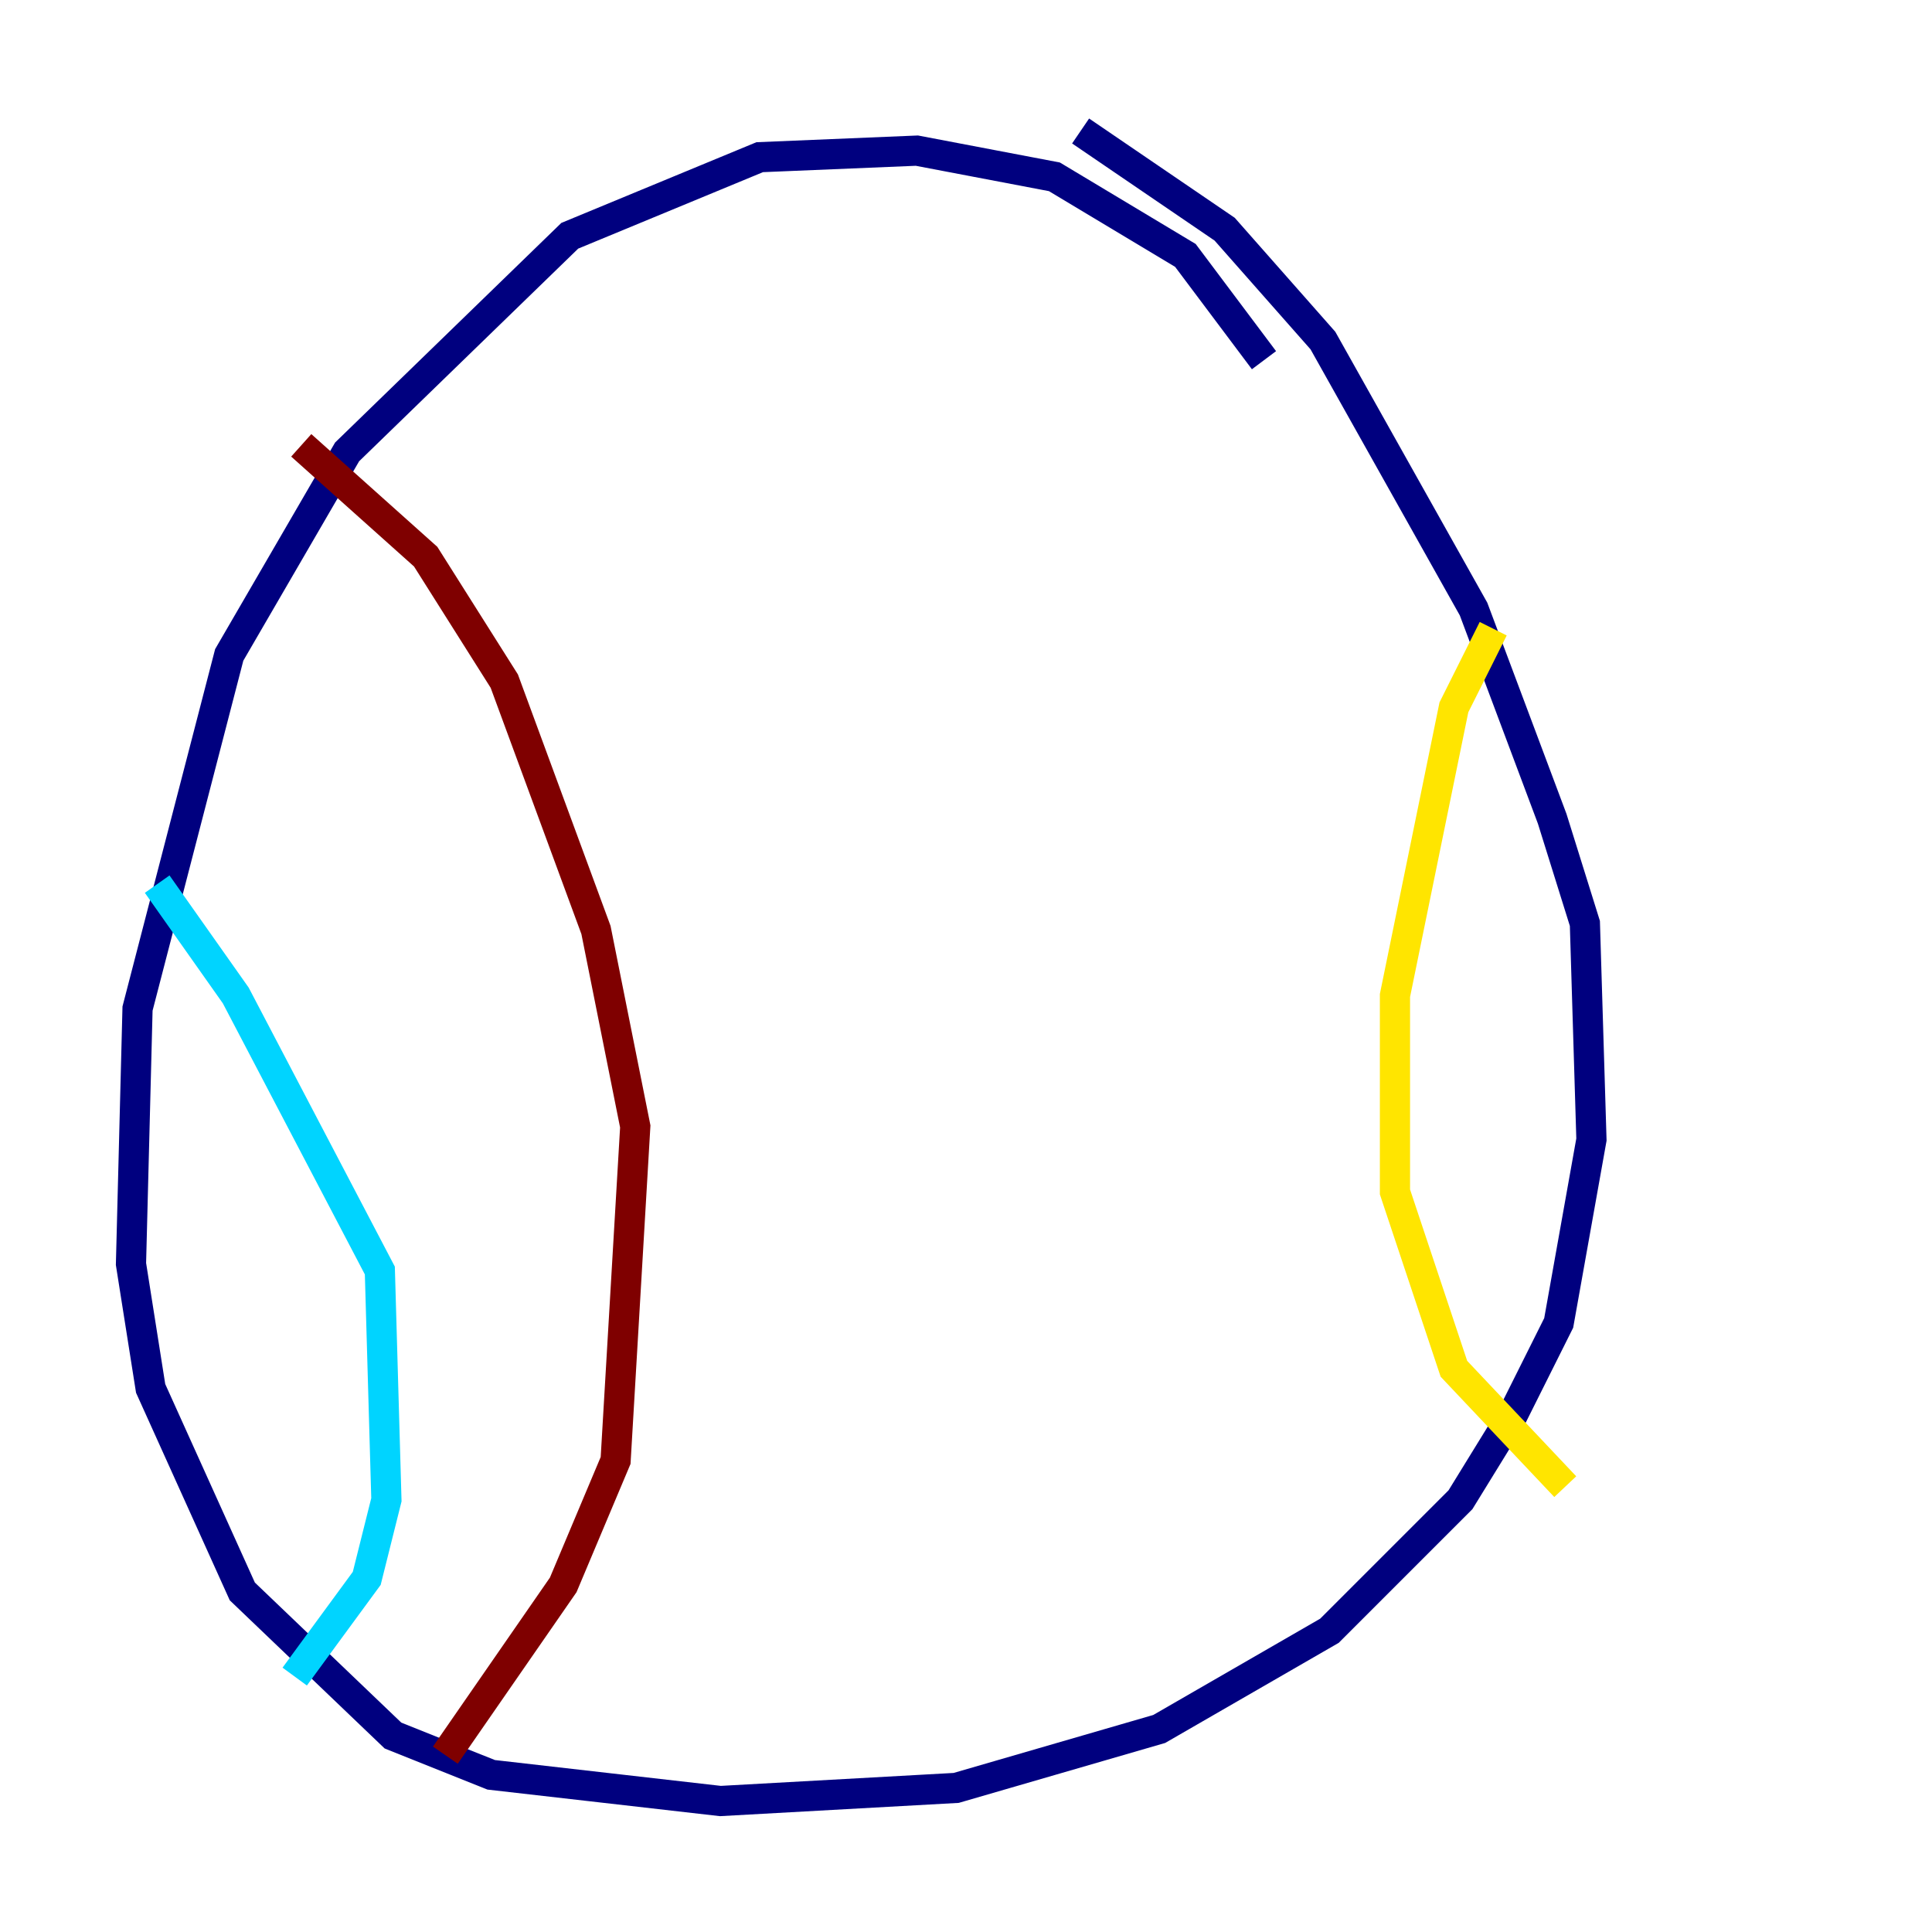 <?xml version="1.0" encoding="utf-8" ?>
<svg baseProfile="tiny" height="128" version="1.2" viewBox="0,0,128,128" width="128" xmlns="http://www.w3.org/2000/svg" xmlns:ev="http://www.w3.org/2001/xml-events" xmlns:xlink="http://www.w3.org/1999/xlink"><defs /><polyline fill="none" points="83.742,23.864 78.536,16.922 69.858,11.715 60.746,9.98 50.332,10.414 37.749,15.62 22.997,29.939 15.186,43.39 9.112,66.82 8.678,83.742 9.98,91.986 16.054,105.437 26.034,114.983 32.542,117.586 47.729,119.322 63.349,118.454 76.8,114.549 88.081,108.041 96.759,99.363 100.231,93.722 103.268,87.647 105.437,75.498 105.003,61.18 102.834,54.237 97.627,40.352 87.647,22.563 81.139,15.186 71.593,8.678" stroke="#00007f" stroke-width="2" /><polyline fill="none" points="10.414,58.576 15.62,65.953 25.166,84.176 25.6,99.363 24.298,104.57 19.525,111.078" stroke="#00d4ff" stroke-width="2" /><polyline fill="none" points="98.929,41.654 96.325,46.861 92.42,65.953 92.42,78.969 96.325,90.685 103.702,98.495" stroke="#ffe500" stroke-width="2" /><polyline fill="none" points="29.505,116.285 37.315,105.003 40.786,96.759 42.088,74.63 39.485,61.614 33.41,45.125 28.203,36.881 19.959,29.505" stroke="#7f0000" stroke-width="2" /></svg>